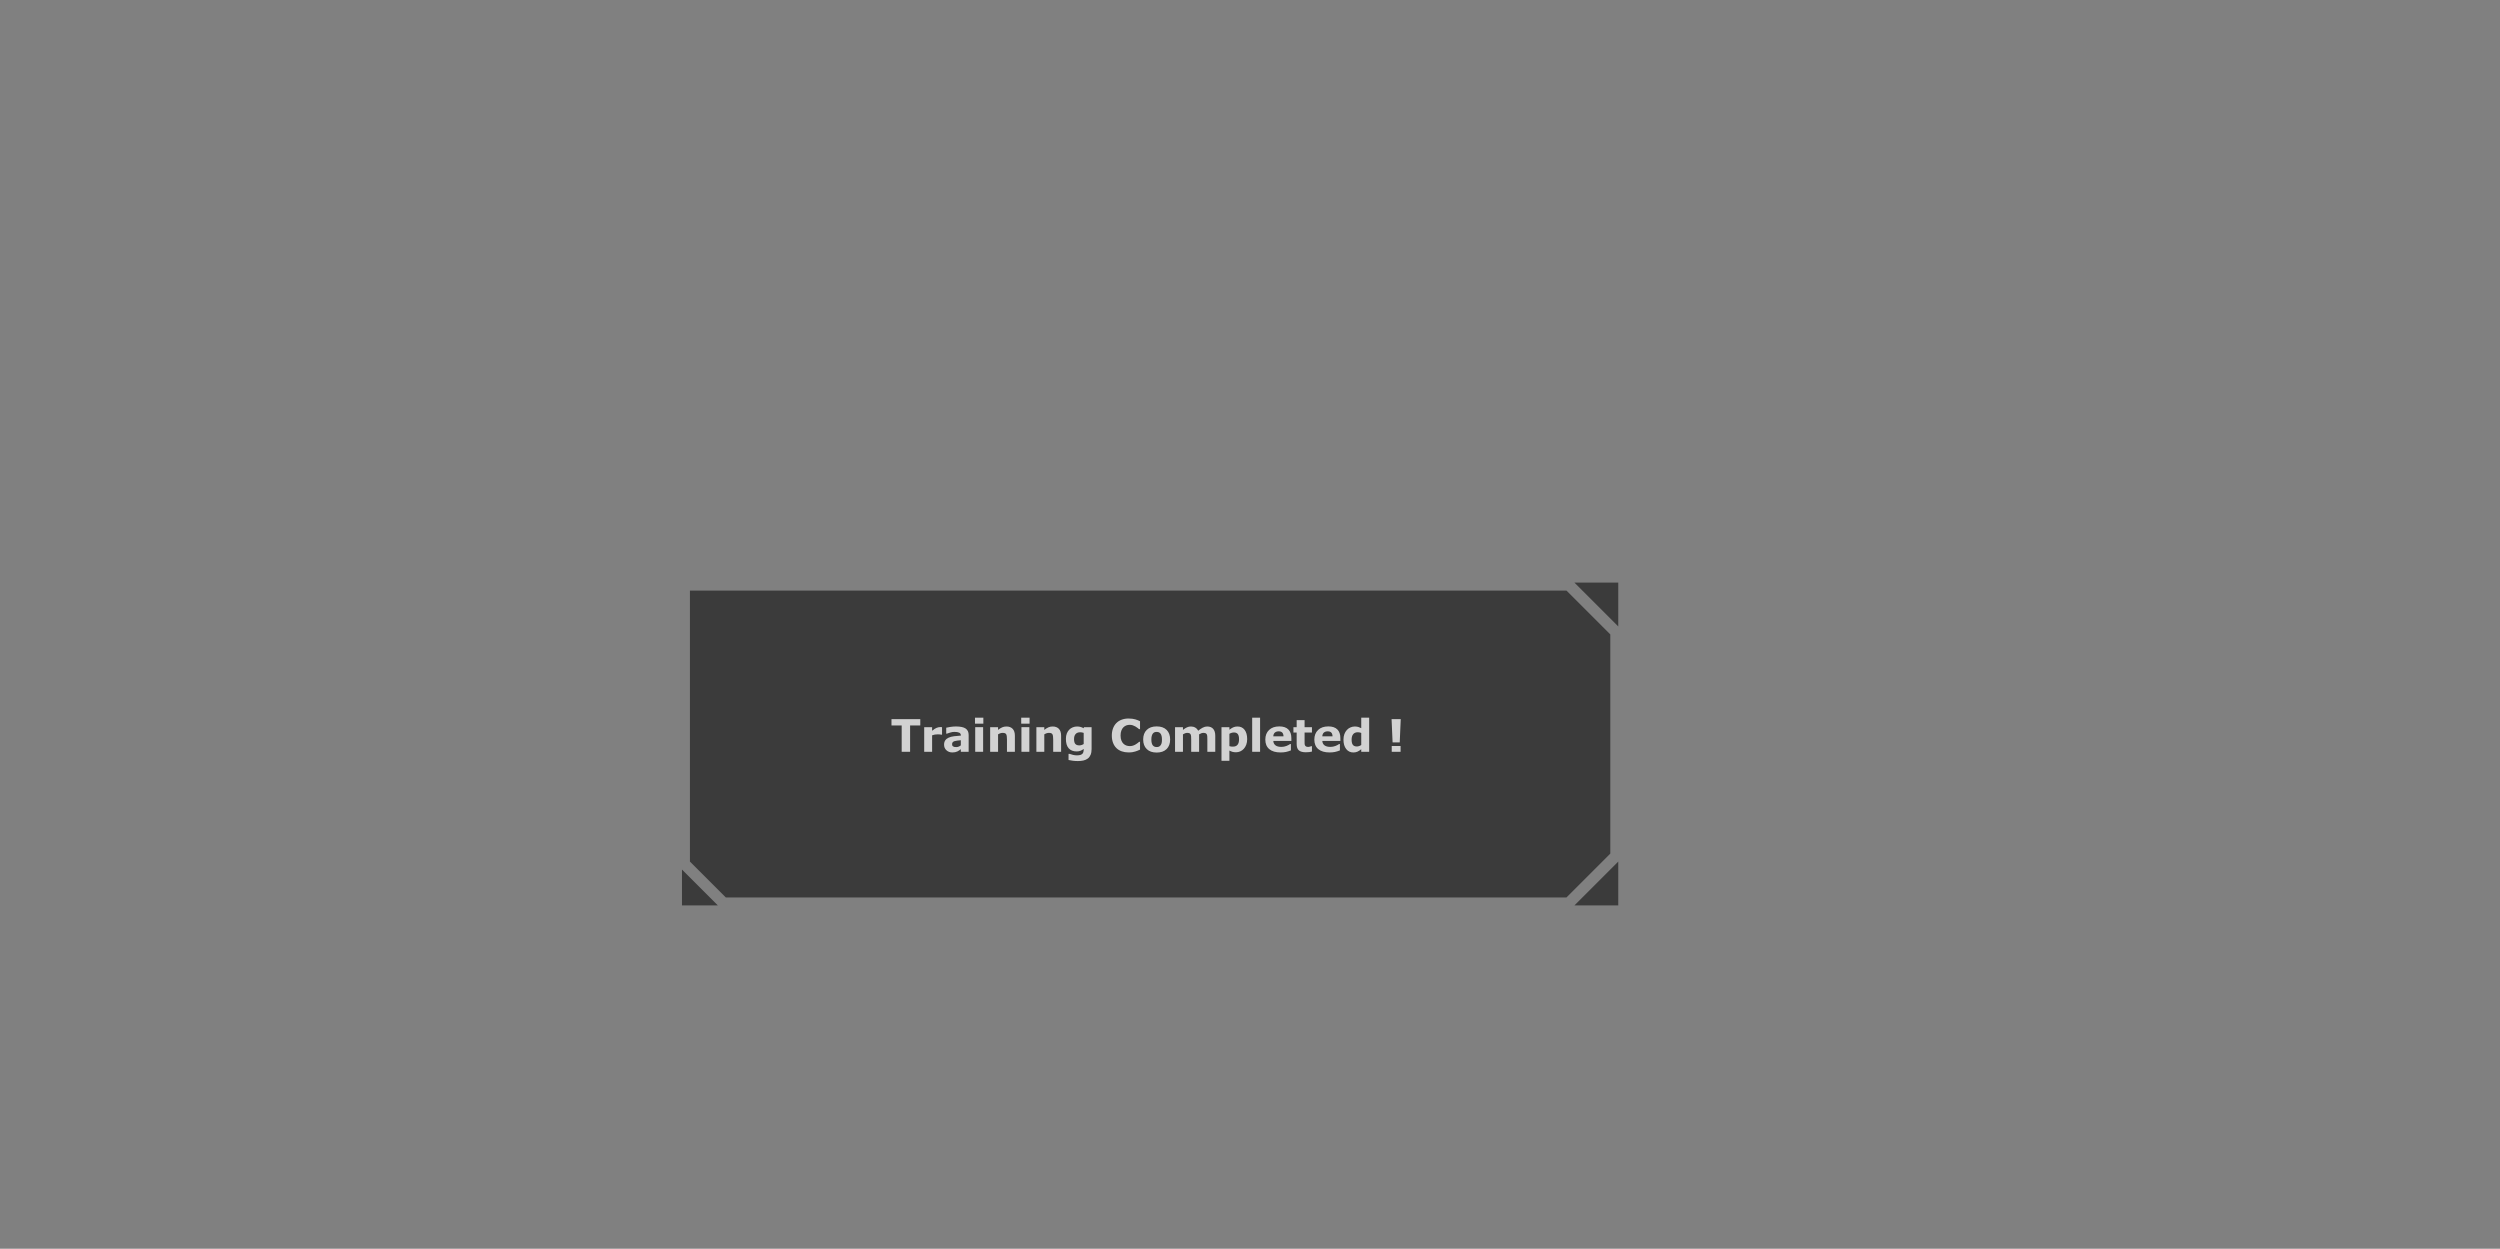 <?xml version="1.0" encoding="UTF-8" standalone="no"?>
<svg xmlns:xlink="http://www.w3.org/1999/xlink" height="338.1px" width="676.9px" xmlns="http://www.w3.org/2000/svg">
  <rect width="100%" height="100%" fill="#808080" stroke="none"/>
  <g transform="matrix(1.0, 0.0, 0.0, 1.0, 203.95, 157.0)">
    <use height="81.0" transform="matrix(1.079, 0.0, 0.0, 1.079, -19.3, 0.75)" width="234.95" xlink:href="#sprite0"/>
  </g>
  <defs>
    <g id="sprite0" transform="matrix(1.0, 0.0, 0.0, 1.0, 0.0, 0.0)">
      <use height="81.0" transform="matrix(1.0, 0.0, 0.0, 1.0, 0.0, 0.0)" width="234.95" xlink:href="#shape0"/>
      <use height="12.6" transform="matrix(1.0, 0.0, 0.0, 1.0, 52.5, 33.1)" width="138.5" xlink:href="#text0"/>
    </g>
    <g id="shape0" transform="matrix(1.0, 0.0, 0.0, 1.0, 0.0, 0.0)">
      <path d="M232.95 13.0 L232.95 68.0 221.95 79.0 11.0 79.0 2.0 70.0 2.0 2.0 221.95 2.0 232.95 13.0 M223.95 0.0 L234.95 0.0 234.95 11.0 223.95 0.0 M234.95 81.0 L223.95 81.0 234.95 70.0 234.95 81.0 M9.0 81.0 L0.0 81.0 0.0 72.0 9.0 81.0" fill="#000000" fill-opacity="0.541" fill-rule="evenodd" stroke="none"/>
    </g>
    <g id="text0" transform="matrix(1.0, 0.0, 0.0, 1.0, -111.3, -1.65)">
      <g transform="matrix(1.0, 0.0, 0.0, 1.0, 68.15, 0.0)">
        <use fill="#ffffff" fill-opacity="0.773" height="12.6" transform="matrix(0.011, 0.0, 0.0, 0.011, 43.0, 11.0)" width="138.5" xlink:href="#font_Verdana_T0"/>
        <use fill="#ffffff" fill-opacity="0.773" height="12.6" transform="matrix(0.011, 0.0, 0.0, 0.011, 50.5, 11.0)" width="138.5" xlink:href="#font_Verdana_r0"/>
        <use fill="#ffffff" fill-opacity="0.773" height="12.6" transform="matrix(0.011, 0.0, 0.0, 0.011, 55.95, 11.0)" width="138.5" xlink:href="#font_Verdana_a0"/>
        <use fill="#ffffff" fill-opacity="0.773" height="12.6" transform="matrix(0.011, 0.0, 0.0, 0.011, 63.3, 11.0)" width="138.5" xlink:href="#font_Verdana_i0"/>
        <use fill="#ffffff" fill-opacity="0.773" height="12.6" transform="matrix(0.011, 0.0, 0.0, 0.011, 67.05, 11.0)" width="138.5" xlink:href="#font_Verdana_n0"/>
        <use fill="#ffffff" fill-opacity="0.773" height="12.6" transform="matrix(0.011, 0.0, 0.0, 0.011, 74.9, 11.0)" width="138.5" xlink:href="#font_Verdana_i0"/>
        <use fill="#ffffff" fill-opacity="0.773" height="12.6" transform="matrix(0.011, 0.0, 0.0, 0.011, 78.65, 11.0)" width="138.5" xlink:href="#font_Verdana_n0"/>
        <use fill="#ffffff" fill-opacity="0.773" height="12.6" transform="matrix(0.011, 0.0, 0.0, 0.011, 86.5, 11.0)" width="138.5" xlink:href="#font_Verdana_g0"/>
        <use fill="#ffffff" fill-opacity="0.773" height="12.6" transform="matrix(0.011, 0.0, 0.0, 0.011, 97.95, 11.0)" width="138.5" xlink:href="#font_Verdana_C0"/>
        <use fill="#ffffff" fill-opacity="0.773" height="12.6" transform="matrix(0.011, 0.0, 0.0, 0.011, 105.9, 11.0)" width="138.5" xlink:href="#font_Verdana_o0"/>
        <use fill="#ffffff" fill-opacity="0.773" height="12.6" transform="matrix(0.011, 0.0, 0.0, 0.011, 113.45, 11.0)" width="138.5" xlink:href="#font_Verdana_m0"/>
        <use fill="#ffffff" fill-opacity="0.773" height="12.6" transform="matrix(0.011, 0.0, 0.0, 0.011, 125.1, 11.0)" width="138.5" xlink:href="#font_Verdana_p0"/>
        <use fill="#ffffff" fill-opacity="0.773" height="12.6" transform="matrix(0.011, 0.0, 0.0, 0.011, 132.8, 11.0)" width="138.5" xlink:href="#font_Verdana_l0"/>
        <use fill="#ffffff" fill-opacity="0.773" height="12.6" transform="matrix(0.011, 0.0, 0.0, 0.011, 136.55, 11.0)" width="138.5" xlink:href="#font_Verdana_e0"/>
        <use fill="#ffffff" fill-opacity="0.773" height="12.6" transform="matrix(0.011, 0.0, 0.0, 0.011, 143.85, 11.0)" width="138.5" xlink:href="#font_Verdana_t0"/>
        <use fill="#ffffff" fill-opacity="0.773" height="12.6" transform="matrix(0.011, 0.0, 0.0, 0.011, 148.85, 11.0)" width="138.5" xlink:href="#font_Verdana_e0"/>
        <use fill="#ffffff" fill-opacity="0.773" height="12.6" transform="matrix(0.011, 0.0, 0.0, 0.011, 156.15, 11.0)" width="138.5" xlink:href="#font_Verdana_d0"/>
        <use fill="#ffffff" fill-opacity="0.773" height="12.6" transform="matrix(0.011, 0.0, 0.0, 0.011, 167.6, 11.0)" width="138.5" xlink:href="#font_Verdana__1"/>
      </g>
    </g>
    <g id="font_Verdana_T0">
      <path d="M677.5 -600.5 L677.5 -744.5 20.5 -744.5 20.5 -600.5 253.0 -600.5 253.0 0.0 445.0 0.0 445.0 -600.5 677.5 -600.5" fill-rule="evenodd" stroke="none"/>
    </g>
    <g id="font_Verdana_r0">
      <path d="M492.0 -390.0 L492.0 -561.5 Q483.0 -562.5 471.0 -563.0 459.0 -563.5 449.5 -563.5 412.5 -563.5 369.0 -546.5 325.0 -530.0 265.5 -479.0 L265.5 -561.5 85.0 -561.5 85.0 0.0 265.5 0.0 265.5 -376.0 Q299.5 -388.0 329.0 -393.0 358.5 -398.0 396.5 -398.0 413.5 -398.0 439.0 -396.0 464.5 -394.0 476.0 -390.0 L492.0 -390.0" fill-rule="evenodd" stroke="none"/>
    </g>
    <g id="font_Verdana_a0">
      <path d="M425.0 -59.5 L425.0 0.0 603.5 0.0 603.5 -382.0 Q603.5 -483.0 535.5 -530.0 467.0 -577.5 313.5 -577.5 249.0 -577.5 185.0 -567.0 120.5 -557.0 92.0 -549.5 L92.0 -414.0 108.5 -414.0 Q130.5 -422.5 181.0 -438.0 231.5 -454.0 276.0 -454.0 350.0 -454.0 388.0 -436.0 426.0 -418.5 426.0 -372.0 L426.0 -369.0 Q346.5 -364.5 272.5 -355.0 198.5 -345.5 148.5 -323.0 98.0 -300.5 70.5 -261.5 43.0 -222.5 43.0 -161.0 43.0 -84.0 97.0 -34.5 151.0 15.0 231.0 15.0 265.0 15.0 293.5 9.5 322.0 3.5 348.5 -8.5 367.5 -17.5 389.0 -33.0 410.5 -48.5 425.0 -59.5 M425.0 -147.0 L425.0 -147.0 Q404.0 -129.0 376.5 -118.0 348.5 -107.0 321.5 -107.0 287.5 -107.0 271.5 -111.5 255.5 -116.5 244.0 -126.5 232.0 -136.5 229.0 -147.5 226.0 -158.5 226.0 -176.0 226.0 -202.0 240.5 -218.5 254.5 -234.5 281.5 -243.0 303.5 -250.0 346.0 -255.5 388.5 -260.5 425.0 -263.5 L425.0 -147.0" fill-rule="evenodd" stroke="none"/>
    </g>
    <g id="font_Verdana_i0">
      <path d="M270.5 -641.5 L270.5 -778.0 80.0 -778.0 80.0 -641.5 270.5 -641.5 M265.5 0.0 L265.5 -561.5 85.0 -561.5 85.0 0.0 265.5 0.0" fill-rule="evenodd" stroke="none"/>
    </g>
    <g id="font_Verdana_n0">
      <path d="M649.0 0.0 L649.0 -365.5 Q649.0 -471.0 598.0 -524.0 546.5 -577.0 456.0 -577.0 402.0 -577.0 357.5 -557.0 313.5 -537.0 265.5 -499.5 L265.5 -561.5 85.0 -561.5 85.0 0.0 265.5 0.0 265.5 -398.0 Q295.0 -415.5 320.5 -423.5 345.5 -431.5 370.0 -431.5 404.5 -431.5 424.0 -423.0 443.0 -414.5 453.0 -396.0 461.5 -380.0 465.0 -346.0 468.5 -312.5 468.5 -278.5 L468.5 0.0 649.0 0.0" fill-rule="evenodd" stroke="none"/>
    </g>
    <g id="font_Verdana_g0">
      <path d="M450.5 -177.0 L450.5 -177.0 Q429.0 -163.0 403.0 -154.5 377.0 -146.0 350.0 -146.0 291.0 -146.0 260.5 -178.0 230.5 -210.0 230.5 -291.0 230.5 -364.0 266.0 -404.5 301.5 -445.5 372.0 -445.5 390.0 -445.5 412.5 -441.5 435.0 -438.0 450.5 -431.5 L450.5 -177.0 M631.0 -64.5 L631.0 -561.5 456.0 -561.5 449.5 -536.5 Q419.0 -555.5 382.0 -566.0 344.5 -577.0 299.0 -577.0 249.0 -577.0 200.5 -557.5 152.5 -538.0 119.5 -503.0 84.0 -465.5 64.5 -415.0 45.0 -364.5 45.0 -295.0 45.0 -150.0 109.0 -79.0 173.0 -8.0 290.5 -8.0 339.0 -8.0 378.5 -23.5 418.0 -39.0 450.5 -65.5 L450.5 -55.0 Q450.5 -20.0 443.5 5.0 436.5 30.0 421.0 46.0 404.5 63.0 373.5 72.5 342.0 81.5 292.0 81.5 255.0 81.5 207.5 71.0 160.0 60.0 127.0 47.0 L105.0 47.0 105.0 187.5 Q146.5 197.5 203.5 204.5 260.0 211.5 318.5 211.5 390.5 211.5 448.0 198.0 505.0 184.0 545.5 153.0 586.0 122.5 608.5 68.5 631.0 14.5 631.0 -64.5" fill-rule="evenodd" stroke="none"/>
    </g>
    <g id="font_Verdana_C0">
      <path d="M431.5 14.5 L431.5 14.5 Q487.5 14.5 519.5 9.0 551.5 3.5 588.0 -7.0 616.0 -15.0 641.5 -26.0 667.0 -37.0 695.0 -49.5 L695.0 -227.5 675.0 -227.5 Q661.5 -215.5 640.5 -199.0 619.5 -182.5 595.0 -168.5 566.0 -150.5 532.0 -140.0 497.5 -129.5 462.5 -129.5 426.0 -129.5 388.5 -141.0 351.0 -153.0 320.5 -180.5 290.5 -207.5 271.0 -254.0 251.0 -301.0 251.0 -371.0 251.0 -438.0 269.5 -485.0 287.5 -531.5 317.0 -560.0 348.0 -589.5 384.5 -602.5 421.0 -615.0 461.5 -615.0 498.0 -615.0 530.0 -604.0 562.0 -593.0 589.5 -577.0 616.5 -561.5 638.0 -545.0 659.0 -528.5 673.0 -516.5 L695.0 -516.5 695.0 -697.0 Q674.5 -707.0 647.5 -718.5 620.0 -730.5 586.5 -740.0 554.5 -748.5 517.0 -753.5 479.0 -759.0 432.0 -759.0 347.0 -759.0 275.5 -732.0 203.5 -705.0 155.0 -655.5 104.5 -604.0 78.0 -532.0 51.5 -460.0 51.5 -371.5 51.5 -276.5 79.5 -204.0 107.0 -131.5 157.5 -83.0 208.0 -34.5 278.5 -10.0 348.5 14.5 431.5 14.5" fill-rule="evenodd" stroke="none"/>
    </g>
    <g id="font_Verdana_o0">
      <path d="M437.5 -144.0 L437.5 -144.0 Q422.0 -124.5 400.0 -116.0 377.5 -108.0 353.0 -108.0 324.5 -108.0 302.5 -117.0 280.0 -126.0 264.0 -145.5 247.5 -166.0 239.0 -199.5 230.5 -233.5 230.5 -279.5 230.5 -331.0 240.5 -365.0 250.0 -399.0 266.5 -418.5 285.0 -439.5 305.5 -446.5 325.5 -453.5 351.5 -453.5 377.5 -453.5 400.0 -445.0 422.5 -436.5 438.5 -416.0 454.5 -396.0 463.5 -362.5 472.5 -329.0 472.5 -279.5 472.5 -226.0 464.0 -195.5 455.0 -165.5 437.5 -144.0 M659.0 -280.5 L659.0 -280.5 Q659.0 -419.0 579.0 -499.0 498.5 -579.0 351.5 -579.0 206.5 -579.0 125.5 -499.5 44.0 -420.0 44.0 -280.5 44.0 -142.0 125.0 -62.0 205.5 17.5 351.5 17.5 497.5 17.5 578.5 -62.0 659.0 -142.0 659.0 -280.5" fill-rule="evenodd" stroke="none"/>
    </g>
    <g id="font_Verdana_m0">
      <path d="M633.5 -398.0 L633.5 -398.0 Q664.5 -416.0 686.0 -423.5 707.5 -431.5 730.0 -431.5 763.5 -431.5 782.0 -423.0 800.5 -415.0 809.0 -397.0 818.0 -379.0 820.0 -350.5 821.5 -322.0 821.5 -280.5 L821.5 0.0 1002.0 0.0 1002.0 -365.5 Q1002.0 -468.0 955.0 -522.5 907.5 -577.0 817.0 -577.0 768.0 -577.0 717.0 -551.0 666.0 -525.0 612.0 -479.5 588.0 -527.5 545.5 -552.0 503.0 -577.0 448.0 -577.0 396.5 -577.0 354.0 -556.5 311.5 -536.0 265.0 -499.5 L265.0 -561.5 84.5 -561.5 84.5 0.0 265.0 0.0 265.0 -398.0 Q285.0 -410.0 310.0 -420.5 335.0 -431.5 361.5 -431.5 394.5 -431.5 413.0 -423.0 431.0 -415.0 440.0 -397.0 449.0 -379.0 451.0 -350.0 453.0 -321.5 453.0 -280.5 L453.0 0.0 633.5 0.0 633.5 -398.0" fill-rule="evenodd" stroke="none"/>
    </g>
    <g id="font_Verdana_p0">
      <path d="M485.5 -284.5 L485.5 -284.5 Q485.5 -201.0 450.5 -159.0 415.5 -117.5 344.5 -117.5 324.5 -117.5 304.0 -119.5 283.5 -121.5 265.5 -128.5 L265.5 -410.5 Q290.0 -425.0 317.0 -433.0 344.0 -440.5 369.5 -440.5 429.5 -440.5 457.5 -403.5 485.5 -366.5 485.5 -284.5 M671.0 -288.5 L671.0 -288.5 Q671.0 -423.0 613.0 -500.0 554.5 -577.0 450.0 -577.0 393.5 -577.0 350.0 -556.5 307.0 -536.0 265.5 -503.0 L265.5 -561.5 85.0 -561.5 85.0 206.0 265.5 206.0 265.5 -28.0 Q300.5 -9.5 334.0 1.0 367.5 11.0 415.5 11.0 467.5 11.0 512.5 -9.0 558.0 -29.0 594.0 -68.0 628.5 -105.0 650.0 -162.0 671.0 -219.0 671.0 -288.5" fill-rule="evenodd" stroke="none"/>
    </g>
    <g id="font_Verdana_l0">
      <path d="M265.5 0.0 L265.5 -778.0 85.0 -778.0 85.0 0.0 265.5 0.0" fill-rule="evenodd" stroke="none"/>
    </g>
    <g id="font_Verdana_e0">
      <path d="M459.0 -353.0 L225.5 -353.0 Q229.5 -412.5 263.0 -439.5 296.5 -466.5 348.5 -466.5 404.5 -466.5 431.0 -438.0 457.5 -409.5 459.0 -353.0 M638.0 -247.5 L638.0 -310.5 Q638.0 -440.5 569.0 -509.5 500.0 -579.0 363.0 -579.0 214.5 -579.0 129.5 -497.5 44.0 -416.5 44.0 -277.5 44.0 -137.0 134.0 -61.0 224.0 15.0 393.0 15.0 458.5 15.0 512.5 4.0 566.5 -7.0 627.5 -31.5 L627.5 -176.0 607.5 -176.0 Q576.5 -152.5 523.0 -132.0 469.5 -111.5 412.5 -111.5 322.5 -111.5 276.5 -146.5 230.0 -181.5 226.0 -247.5 L638.0 -247.5" fill-rule="evenodd" stroke="none"/>
    </g>
    <g id="font_Verdana_t0">
      <path d="M444.0 -5.0 L444.0 -128.0 429.0 -128.0 Q420.0 -123.0 397.5 -117.0 374.5 -111.0 361.0 -111.0 327.0 -111.0 309.0 -121.5 291.5 -131.5 284.5 -149.0 277.0 -166.5 276.5 -188.5 276.0 -210.5 276.0 -240.0 L276.0 -439.5 444.0 -439.5 444.0 -561.5 276.0 -561.5 276.0 -722.0 95.5 -722.0 95.5 -561.5 21.5 -561.5 21.5 -439.5 95.5 -439.5 95.5 -177.0 Q95.5 -74.0 147.0 -31.5 198.0 11.0 303.0 11.0 350.0 11.0 382.5 7.0 415.0 2.5 444.0 -5.0" fill-rule="evenodd" stroke="none"/>
    </g>
    <g id="font_Verdana_d0">
      <path d="M450.5 -154.5 L450.5 -154.5 Q429.5 -139.5 402.0 -130.5 374.5 -121.0 350.0 -121.0 287.5 -121.0 259.0 -158.5 230.5 -195.5 230.5 -278.0 230.5 -357.0 266.0 -401.0 301.5 -445.5 372.0 -445.5 389.5 -445.5 410.5 -442.0 431.5 -438.5 450.5 -430.5 L450.5 -154.5 M631.0 0.0 L631.0 -778.0 450.5 -778.0 450.5 -539.0 Q416.5 -555.5 384.5 -566.0 352.0 -577.0 301.5 -577.0 253.0 -577.0 205.0 -556.0 156.5 -535.5 122.5 -498.0 86.5 -458.5 65.5 -403.0 45.0 -348.0 45.0 -276.5 45.0 -142.5 106.5 -63.5 168.0 15.5 270.0 15.5 323.0 15.5 363.5 -2.5 404.0 -20.5 450.5 -58.5 L450.5 0.0 631.0 0.0" fill-rule="evenodd" stroke="none"/>
    </g>
    <g id="font_Verdana__1">
      <path d="M307.0 0.0 L307.0 -132.0 105.0 -132.0 105.0 0.0 307.0 0.0 M310.5 -744.5 L101.5 -744.5 124.5 -214.5 287.5 -214.5 310.5 -744.5" fill-rule="evenodd" stroke="none"/>
    </g>
  </defs>
</svg>
